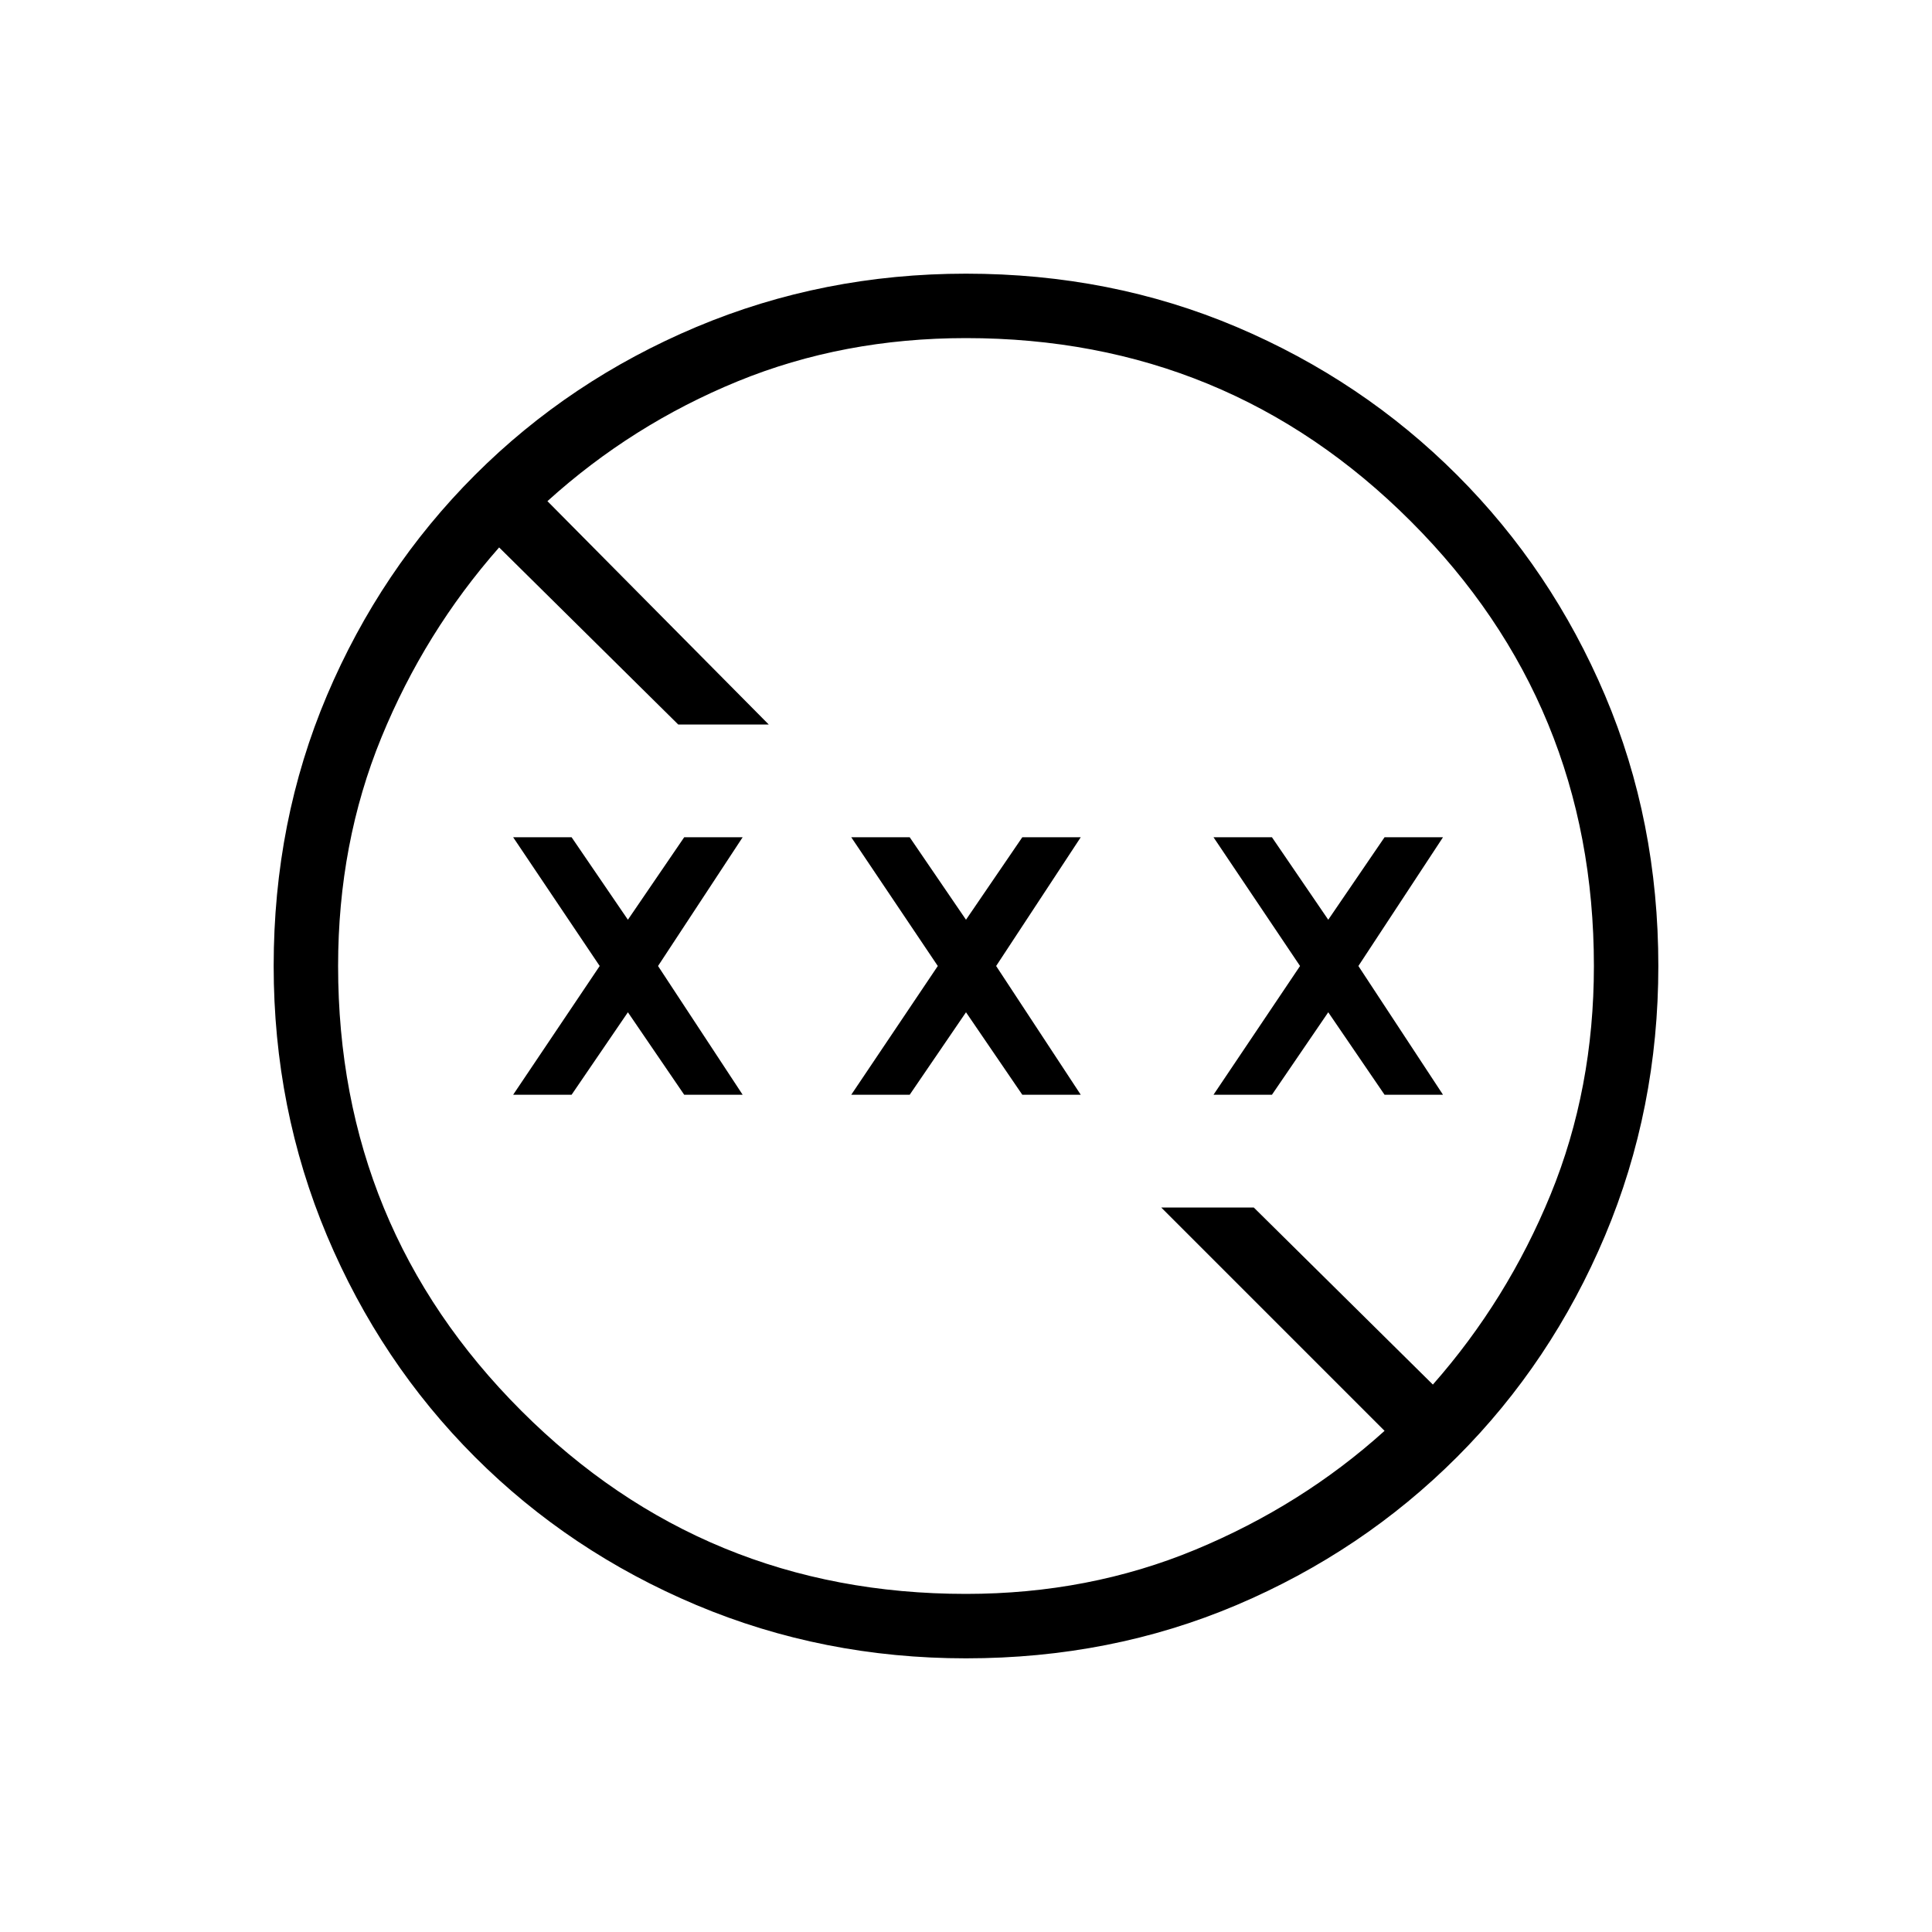 <svg xmlns="http://www.w3.org/2000/svg" height="20" width="20"><path d="M10 17.167q-1.479 0-2.792-.552-1.312-.553-2.291-1.532-.979-.979-1.532-2.291-.552-1.313-.552-2.792 0-1.5.552-2.802.553-1.302 1.532-2.281.979-.979 2.291-1.532Q8.521 2.833 10 2.833q1.5 0 2.802.552 1.302.553 2.281 1.532.979.979 1.532 2.281.552 1.302.552 2.802 0 1.479-.552 2.792-.553 1.312-1.532 2.291-.979.979-2.281 1.532-1.302.552-2.802.552Zm0-.667q1.271 0 2.375-.458 1.104-.459 1.958-1.23L12.021 12.5h.958l1.854 1.833q.771-.875 1.219-1.968.448-1.094.448-2.365 0-2.708-1.896-4.604T10 3.5q-1.271 0-2.365.448-1.093.448-1.968 1.24L7.958 7.5h-.937L5.167 5.667q-.771.875-1.219 1.968Q3.5 8.729 3.5 10q0 2.708 1.896 4.604T10 16.5Zm-4.688-5.167L6.208 10l-.896-1.333h.605l.583.854.583-.854h.605L6.812 10l.876 1.333h-.605l-.583-.854-.583.854Zm3.5 0L9.708 10l-.896-1.333h.605l.583.854.583-.854h.605L10.312 10l.876 1.333h-.605L10 10.479l-.583.854Zm3.75 0L13.458 10l-.896-1.333h.605l.583.854.583-.854h.605L14.062 10l.876 1.333h-.605l-.583-.854-.583.854Z"/></svg>